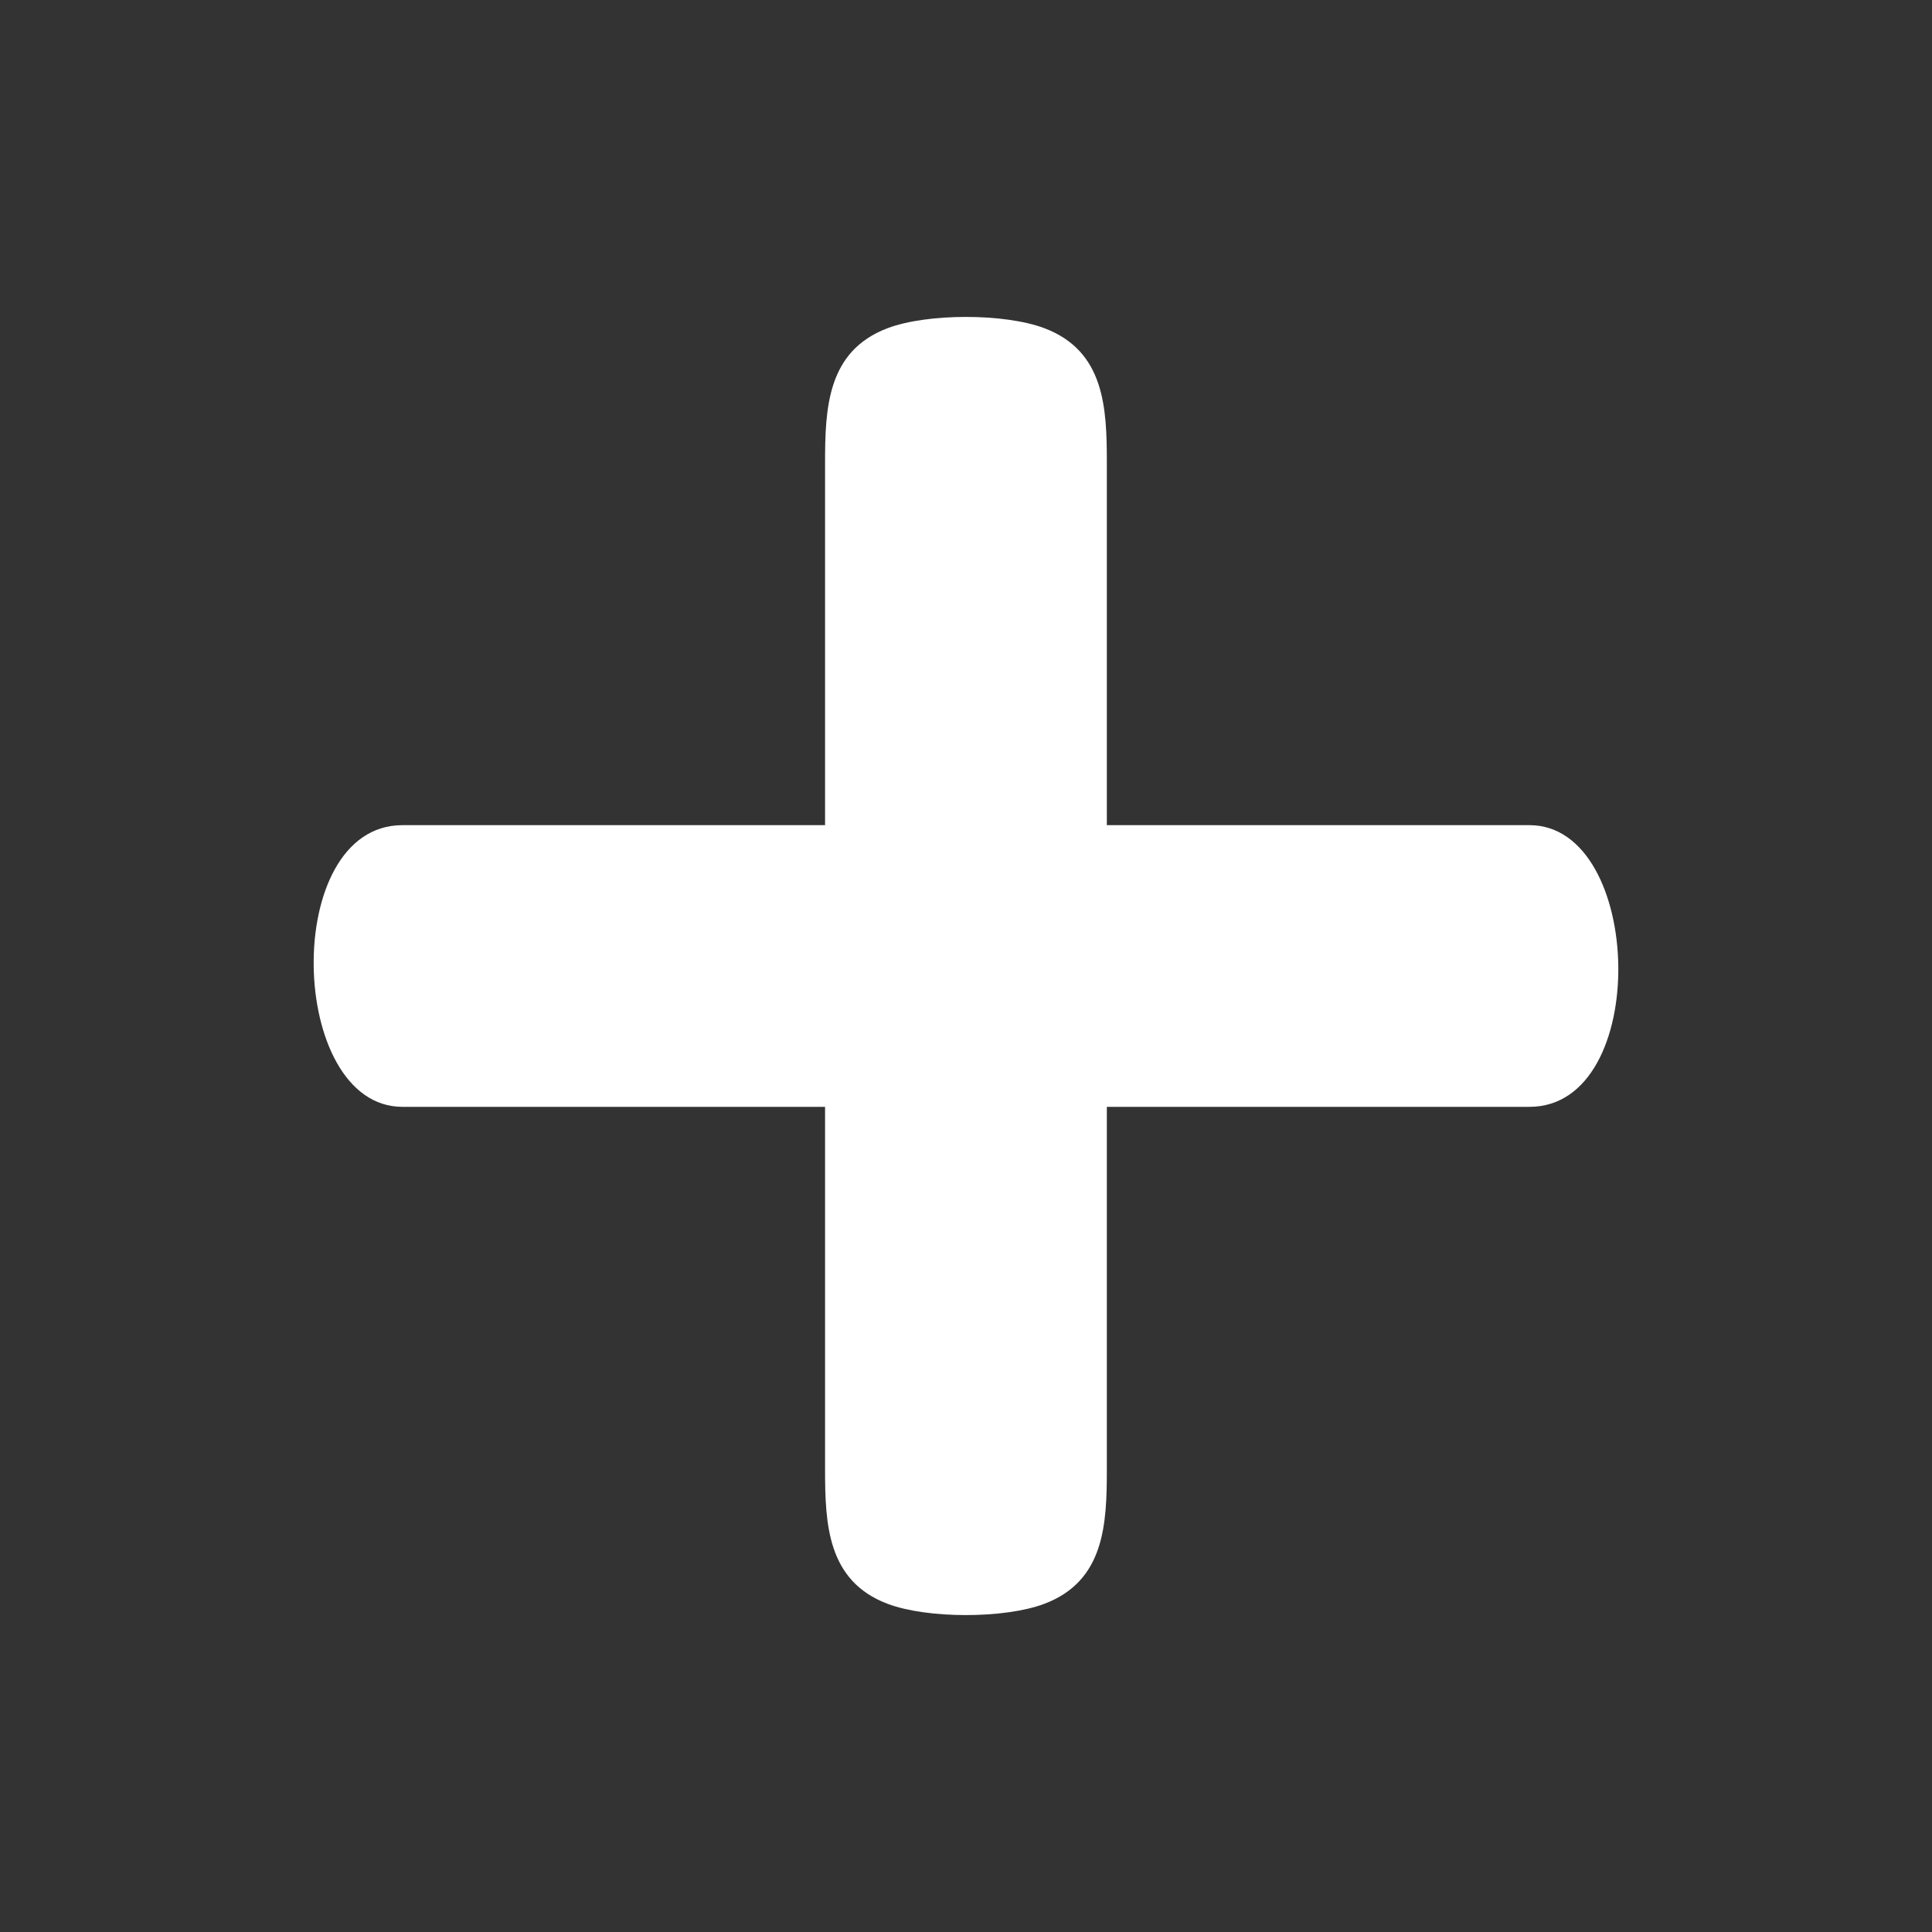<svg width="20" height="20" viewBox="0 0 20 20" fill="none" xmlns="http://www.w3.org/2000/svg">
<rect x="0" y="0" width="20" height="20" fill="#333333" stroke="none"/>
<path d="M10.81 3.397C10.398 3.242 9.601 3.242 9.189 3.397C8.564 3.633 8.541 4.223 8.541 4.792V8.542L4.166 8.542C2.904 8.542 2.978 11.458 4.166 11.458L8.541 11.458V15.208C8.541 15.777 8.564 16.367 9.189 16.603C9.601 16.758 10.398 16.758 10.81 16.603C11.436 16.367 11.458 15.777 11.458 15.208V11.458L15.833 11.458C17.096 11.458 17.022 8.542 15.833 8.542L11.458 8.542V4.792C11.458 4.223 11.436 3.633 10.81 3.397Z" fill="white"/>
</svg>
